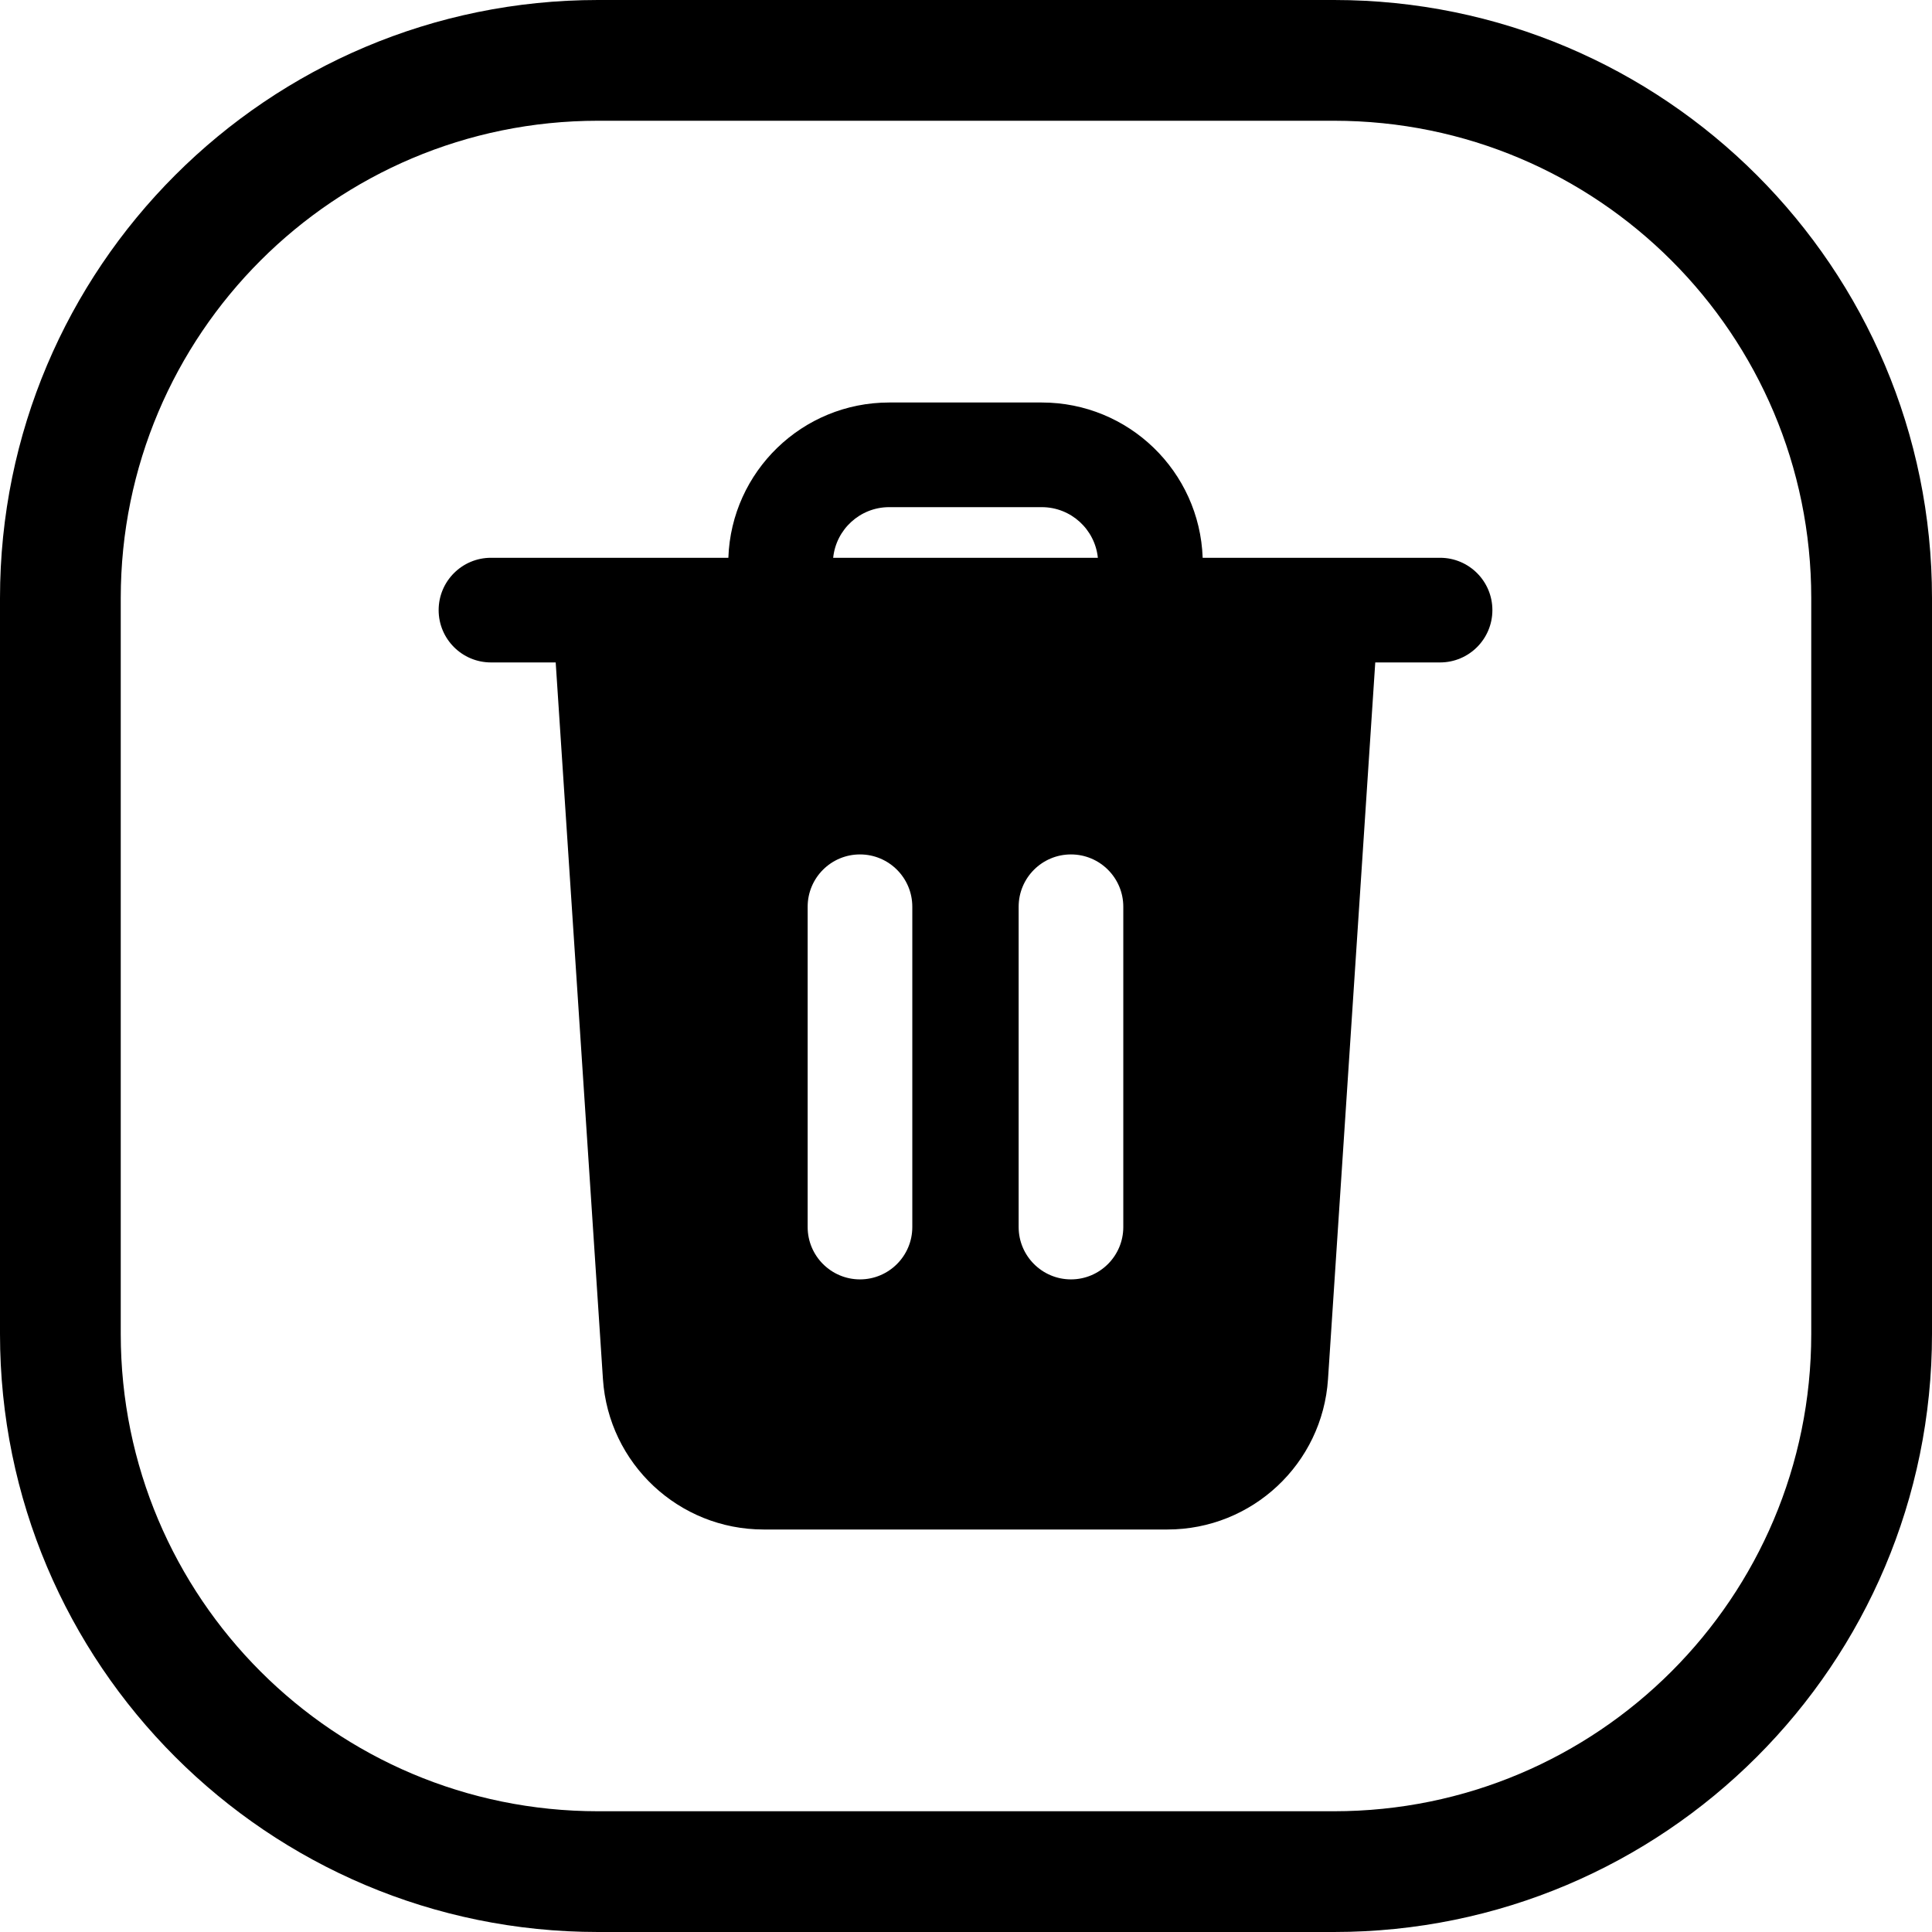 <svg width="24" height="24" viewBox="0 0 24 24" fill="none" xmlns="http://www.w3.org/2000/svg">
<path d="M22.5 7.429V16.571C22.5 19.846 19.846 22.5 16.571 22.5H7.429C4.154 22.5 1.5 19.846 1.5 16.571V7.429C1.5 4.154 4.154 1.5 7.429 1.5H16.571C19.846 1.5 22.5 4.154 22.5 7.429ZM16.571 0H7.429C3.326 0 0 3.326 0 7.429V16.571C0 20.674 3.326 24 7.429 24H16.571C20.674 24 24 20.674 24 16.571V7.429C24 3.326 20.674 0 16.571 0ZM12.941 6.3C13.304 6.3 13.602 6.576 13.638 6.929H10.35C10.386 6.576 10.684 6.3 11.046 6.3H12.941ZM14.94 6.929C14.902 5.857 14.022 5 12.941 5H11.046C9.966 5 9.085 5.857 9.048 6.929H6.099C5.74 6.929 5.449 7.22 5.449 7.579C5.449 7.938 5.74 8.229 6.099 8.229H6.903L7.49 17.132C7.56 18.183 8.433 19 9.486 19H14.502C15.555 19 16.428 18.183 16.497 17.132L17.084 8.229H17.889C18.248 8.229 18.539 7.938 18.539 7.579C18.539 7.22 18.248 6.929 17.889 6.929H14.94ZM10.683 10.614C11.042 10.614 11.333 10.905 11.333 11.264V15.243C11.333 15.601 11.042 15.893 10.683 15.893C10.324 15.893 10.033 15.601 10.033 15.243V11.264C10.033 10.905 10.324 10.614 10.683 10.614ZM13.954 11.264V15.243C13.954 15.601 13.663 15.893 13.304 15.893C12.945 15.893 12.654 15.601 12.654 15.243V11.264C12.654 10.905 12.945 10.614 13.304 10.614C13.663 10.614 13.954 10.905 13.954 11.264Z" fill="black"/>
</svg>
